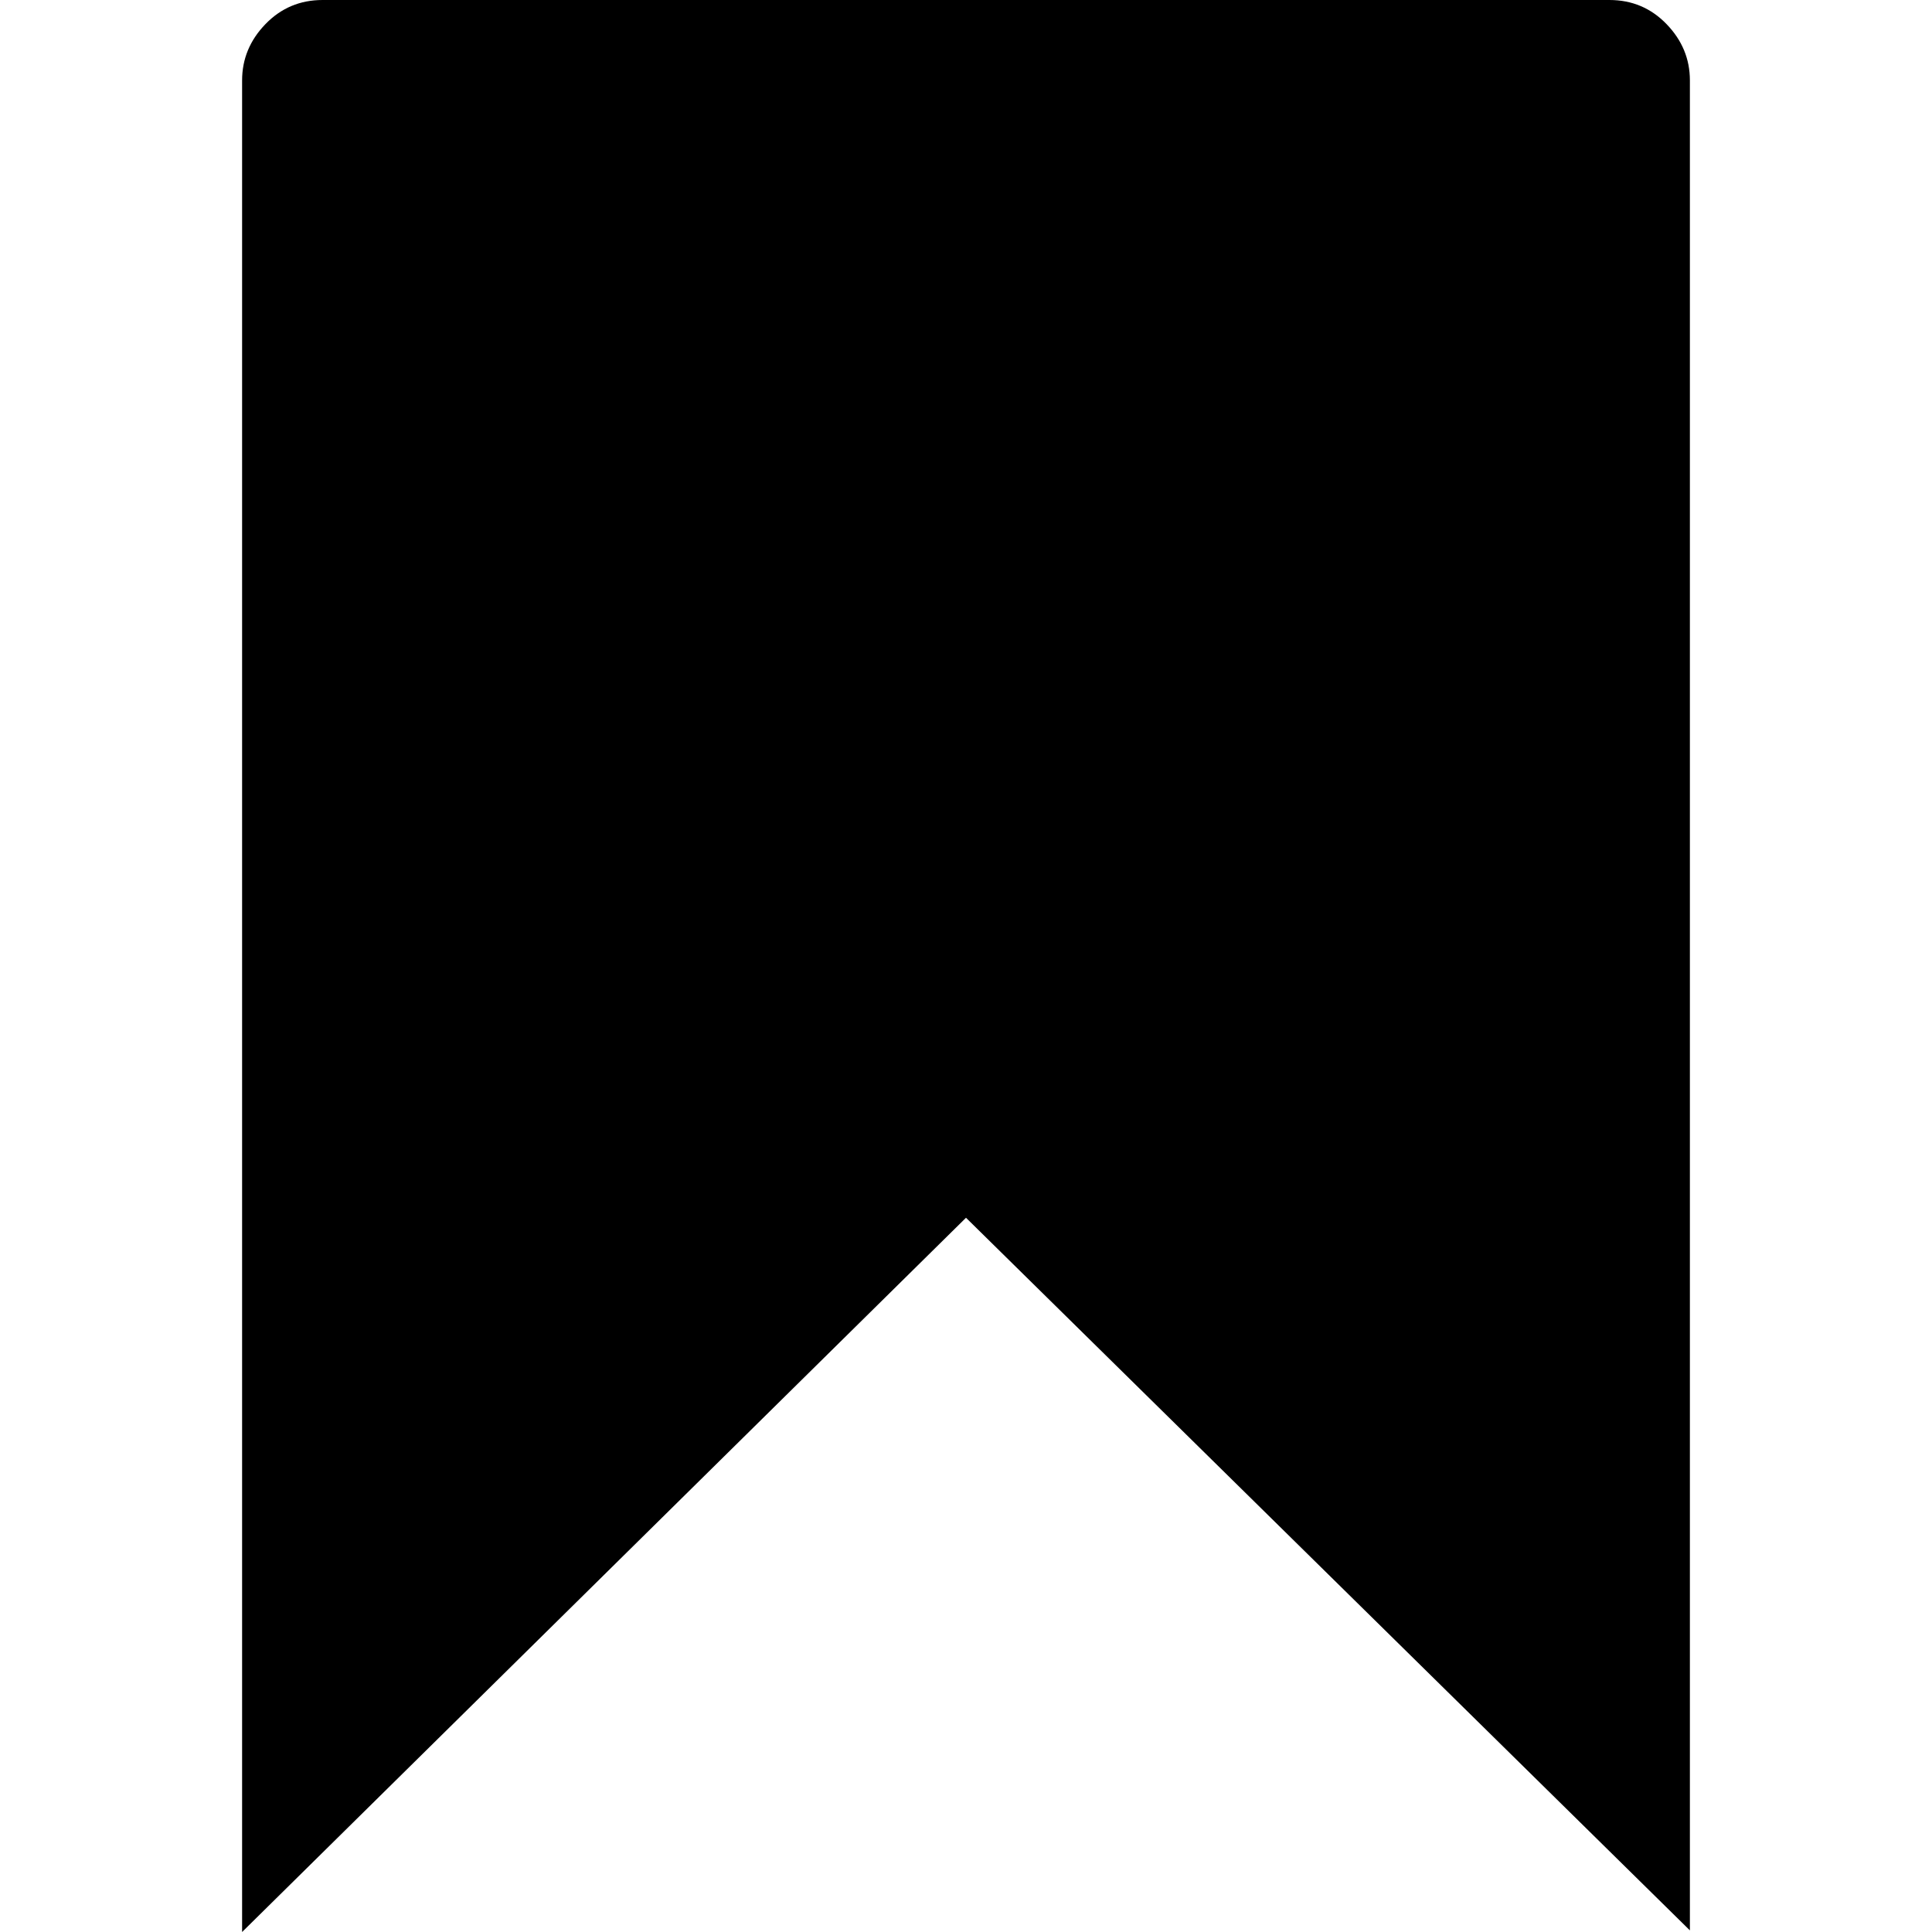 <svg version="1.1" xmlns="http://www.w3.org/2000/svg" width="16" height="16" viewBox="0 0 1024 1024">
    <path d="M128.32 1023.999l383.68-378.564 383.68 377.712v-980.515q0-17.053-12.363-29.842t-30.268-12.789h-682.098q-17.905 0-30.268 12.789t-12.363 29.842v981.369z"></path>
</svg>
